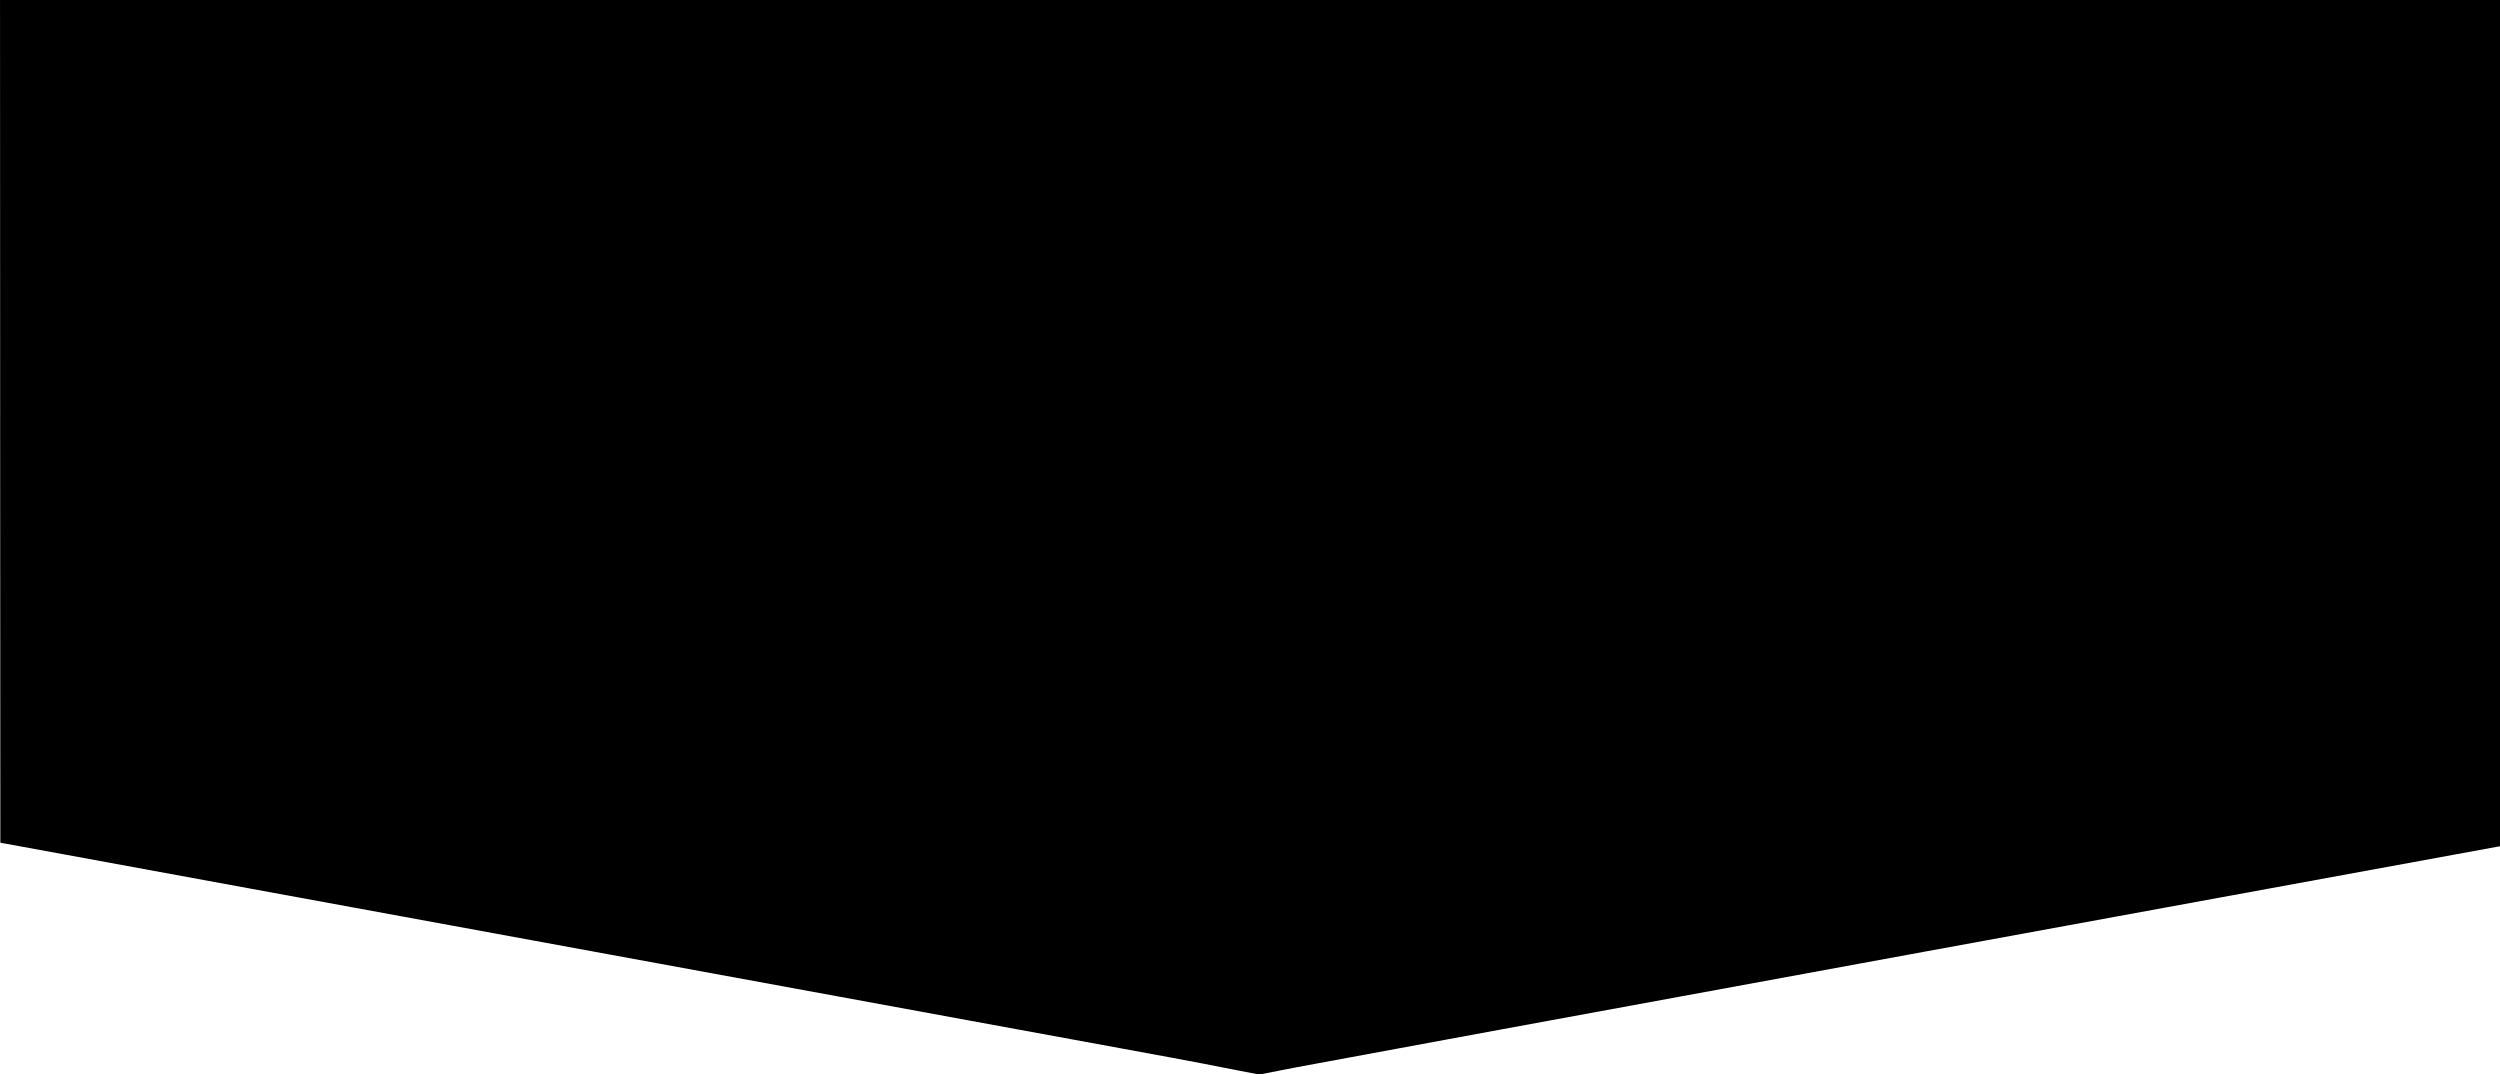 <?xml version="1.0" standalone="no"?>
<!DOCTYPE svg PUBLIC "-//W3C//DTD SVG 20010904//EN"
 "http://www.w3.org/TR/2001/REC-SVG-20010904/DTD/svg10.dtd">
<svg version="1.0" xmlns="http://www.w3.org/2000/svg"
 width="1536pt" height="660pt" viewBox="0 0 1536 660"
 preserveAspectRatio="xMidYMid meet">
<g transform="translate(0,660) scale(0.043,-0.052)"
fill="#000000" stroke="none">
<path d="M2 7748 l3 -5013 280 -42 c154 -24 442 -67 640 -97 534 -82 2455
-373 2640 -401 88 -13 414 -63 725 -110 311 -47 637 -97 725 -110 88 -13 414
-63 725 -110 311 -47 637 -97 725 -110 88 -13 592 -90 1120 -170 528 -80 1032
-157 1120 -170 88 -13 414 -63 725 -110 311 -47 637 -97 725 -110 88 -13 918
-139 1845 -280 927 -141 1757 -267 1845 -280 88 -13 414 -63 725 -110 311 -47
637 -97 725 -110 88 -13 414 -63 725 -110 311 -47 639 -97 729 -111 90 -13
275 -42 410 -64 135 -22 378 -61 539 -87 l294 -47 546 88 c301 48 4352 665
9002 1370 l8455 1281 3 5013 2 5012 -18000 0 -18000 0 2 -5012z"/>
</g>
</svg>
